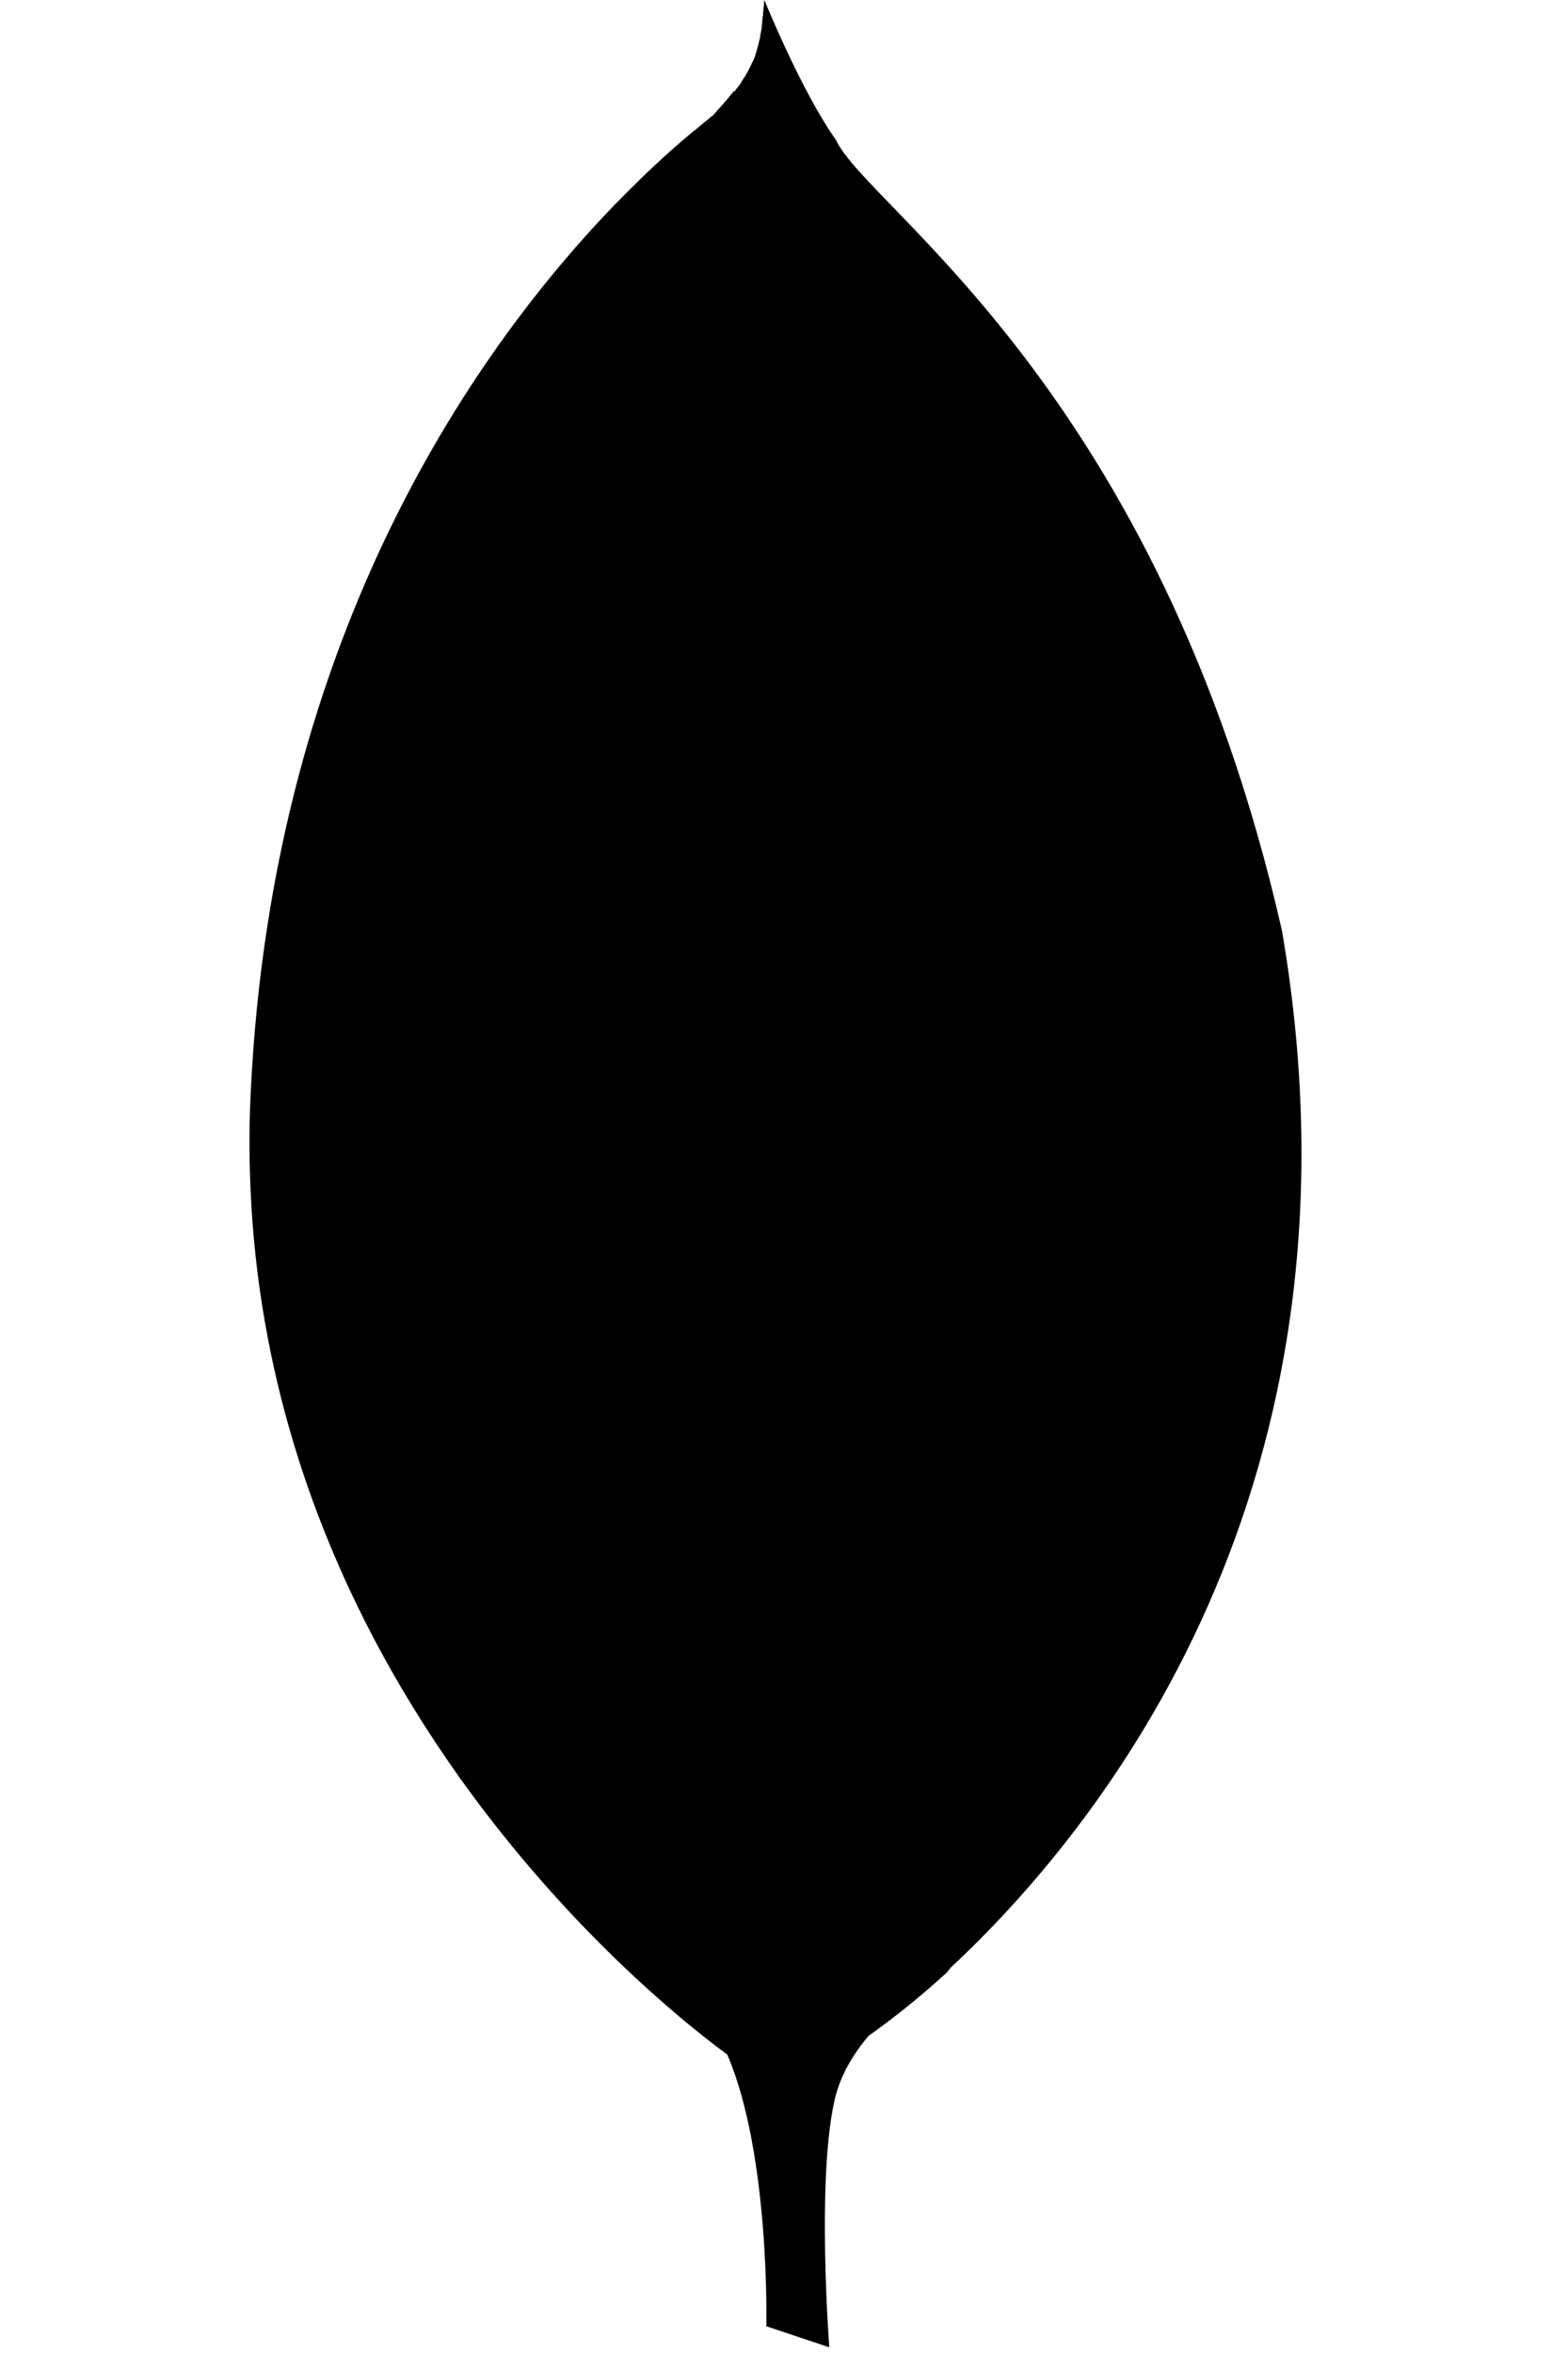 <svg
  width="100"
  height="150"
  viewBox="0 0 30 66"
  fill="none"
  xmlns="http://www.w3.org/2000/svg"
>
<path
    d="M28.975 26.111C25.51 10.858 17.338 5.846 16.46 3.928C15.494 2.576 14.449 0 14.449 0L14.435 0.134V0.17H14.433C14.428 0.206 14.424 0.241 14.422 0.277V0.318H14.416L14.411 0.39V0.461H14.402C14.4 0.483 14.4 0.51 14.394 0.529V0.587H14.389C14.389 0.606 14.389 0.628 14.383 0.645V0.7H14.378L14.372 0.787V0.793L14.348 0.93V0.952H14.342L14.334 0.985V1.031H14.326V1.092H14.312V1.141H14.298V1.199H14.287V1.251H14.276V1.298H14.26V1.336H14.249V1.385H14.238V1.424H14.224V1.459H14.216V1.501H14.205L14.202 1.512V1.539H14.194L14.191 1.555V1.572H14.186C14.183 1.581 14.181 1.59 14.18 1.599L14.153 1.657V1.662C14.147 1.668 14.143 1.675 14.139 1.682V1.704H14.128V1.726H14.114V1.748H14.106V1.775H14.09V1.813H14.079V1.824H14.068V1.846H14.057V1.876H14.046V1.898H14.029V1.929H14.018V1.951H14.005V1.972H13.996V2H13.983V2.022H13.972V2.038H13.961V2.06H13.944V2.085H13.933V2.101H13.92V2.123H13.909V2.154H13.895V2.164H13.887V2.186H13.87V2.197H13.859V2.225H13.848V2.236H13.837V2.258H13.824V2.274H13.815L13.81 2.285V2.296H13.804L13.799 2.307L13.796 2.31C13.794 2.317 13.79 2.324 13.785 2.329V2.337L13.749 2.387C13.744 2.392 13.73 2.406 13.725 2.417V2.422H13.722L13.714 2.431V2.439H13.708L13.7 2.447L13.697 2.45L13.689 2.461V2.472H13.681L13.675 2.477V2.483H13.67C13.67 2.488 13.665 2.488 13.665 2.491V2.499H13.653L13.648 2.507V2.524H13.64V2.535H13.629V2.551H13.618V2.573H13.604V2.551H13.59V2.562H13.579V2.579H13.566V2.601H13.552V2.612H13.541V2.628H13.53V2.639H13.519V2.661H13.503V2.672H13.492V2.688H13.478V2.699H13.467V2.713H13.453V2.741H13.448V2.752H13.431V2.765H13.42V2.771H13.409V2.782H13.396V2.809H13.385V2.82H13.371V2.831H13.36V2.848H13.346V2.859H13.332V2.87H13.322V2.881H13.311V2.908H13.3V2.922H13.283V2.933H13.272V2.944H13.258V2.96H13.248V2.971H13.234V2.99H13.223V3.001H13.206V3.018H13.201V3.029H13.19V3.04H13.176V3.051H13.165V3.067H13.152V3.078H13.143L13.14 3.084V3.089H13.135L13.124 3.1L13.113 3.108V3.125H13.102V3.138H13.091V3.149H13.08V3.16H13.072L13.064 3.169V3.177H13.058L13.053 3.182V3.191H13.047C13.034 3.207 13.028 3.218 13.009 3.234C12.959 3.268 12.912 3.307 12.869 3.35L12.809 3.396L12.806 3.399C12.761 3.435 12.717 3.471 12.671 3.506V3.509L12.468 3.679L12.463 3.676C12.306 3.805 12.142 3.95 11.953 4.112V4.115H11.95C11.486 4.521 10.935 5.042 10.318 5.673L10.276 5.714L10.265 5.725C6.535 9.585 0.656 17.629 0.036 30.627C-0.019 31.702 -0.008 32.747 0.052 33.765V33.79C0.351 38.911 1.959 43.284 3.97 46.837C4.771 48.252 5.635 49.542 6.51 50.694C9.533 54.686 12.619 57.053 13.407 57.627C14.616 60.433 14.504 65.25 14.504 65.25L16.271 65.84C16.271 65.84 15.911 61.174 16.416 58.921C16.572 58.216 16.943 57.615 17.373 57.105C18.138 56.561 18.868 55.97 19.56 55.336C19.609 55.284 19.637 55.237 19.681 55.188C23.853 51.298 31.647 41.718 28.975 26.111Z"
    fill="black"
  />
</svg>
